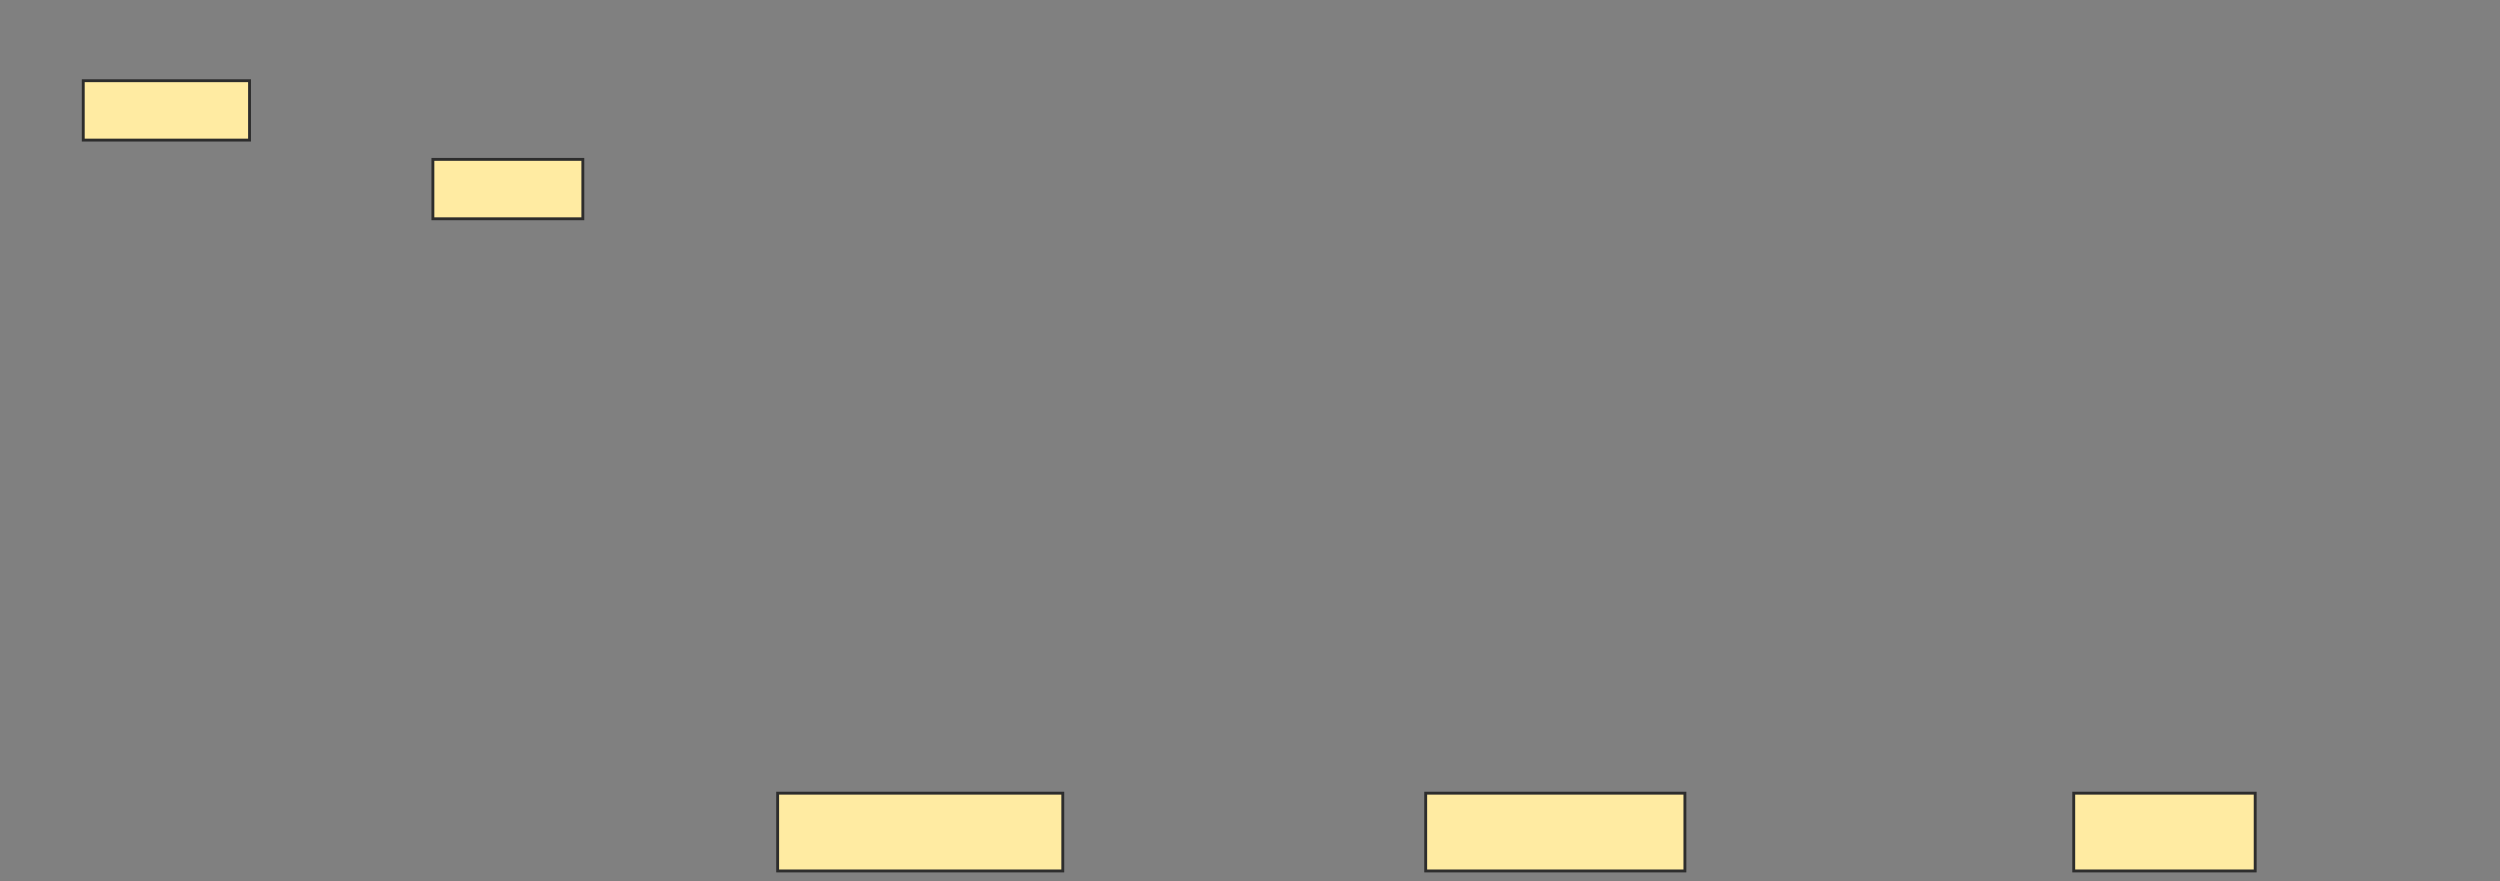 <svg xmlns="http://www.w3.org/2000/svg" width="868" height="306">
 <rect width="100%" height="100%" fill="#808080" stroke="none"/>
 <!-- Created with Image Occlusion Enhanced -->
 <g>
  <title>Labels</title>
 </g>
 <g>
  <title>Masks</title>
  
  <rect stroke="#2D2D2D" id="bd8513aae4704c56ada6a4449f546270-ao-2" height="27" width="99" y="275.392" x="270" stroke-linecap="null" stroke-linejoin="null" stroke-dasharray="null" fill="#FFEBA2"/>
  <rect stroke="#2D2D2D" id="bd8513aae4704c56ada6a4449f546270-ao-3" height="27" width="90" y="275.392" x="495" stroke-linecap="null" stroke-linejoin="null" stroke-dasharray="null" fill="#FFEBA2"/>
  <rect stroke="#2D2D2D" id="bd8513aae4704c56ada6a4449f546270-ao-4" height="27" width="63" y="275.392" x="720" stroke-linecap="null" stroke-linejoin="null" stroke-dasharray="null" fill="#FFEBA2"/>
  <rect id="bd8513aae4704c56ada6a4449f546270-ao-5" height="20.619" width="57.732" y="28.021" x="28.907" stroke-linecap="null" stroke-linejoin="null" stroke-dasharray="null" stroke="#2D2D2D" fill="#FFEBA2"/>
  <rect stroke="#2D2D2D" id="bd8513aae4704c56ada6a4449f546270-ao-6" height="20.619" width="52.062" y="55.34" x="150.299" stroke-linecap="null" stroke-linejoin="null" stroke-dasharray="null" fill="#FFEBA2"/>
 </g>
</svg>